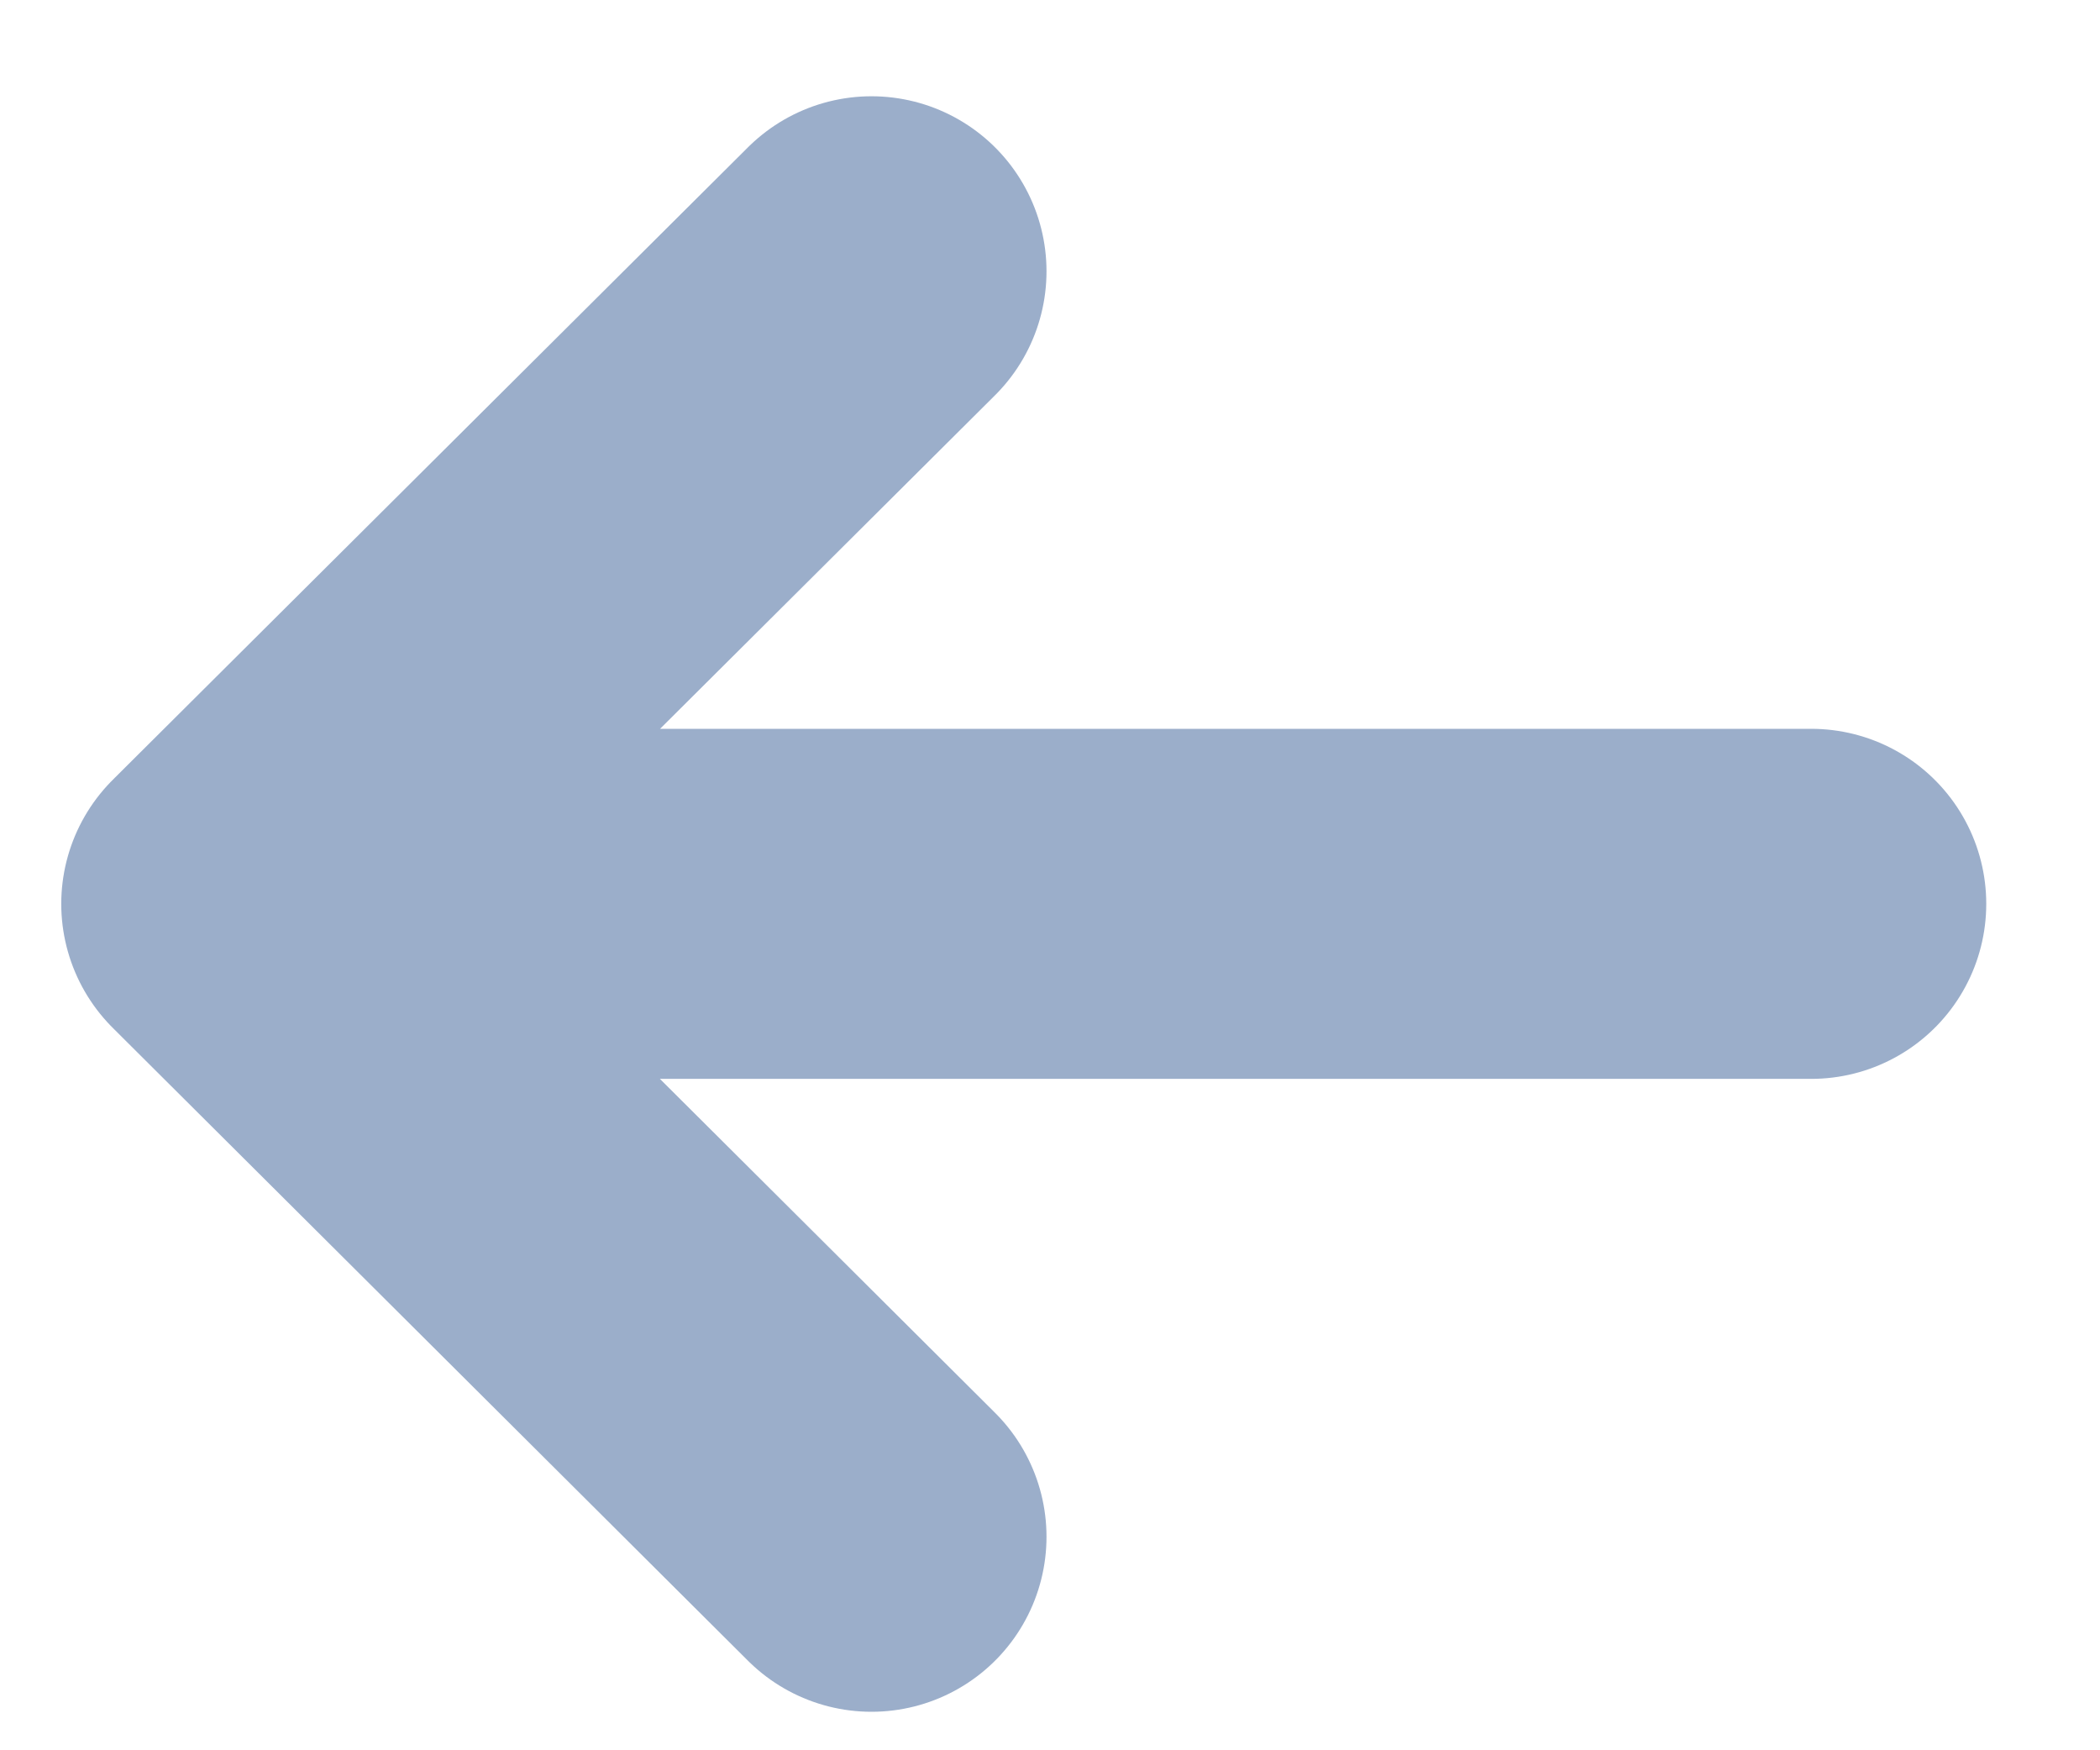 <svg width="12" height="10" viewBox="0 0 12 10" fill="none" xmlns="http://www.w3.org/2000/svg">
<path d="M1.35 5.164H10.35M1.35 5.164L4.98 8.78M1.35 5.164L4.98 1.55" stroke="#9BAECA" stroke-width="2" stroke-linecap="round" stroke-linejoin="round"/>
</svg>
